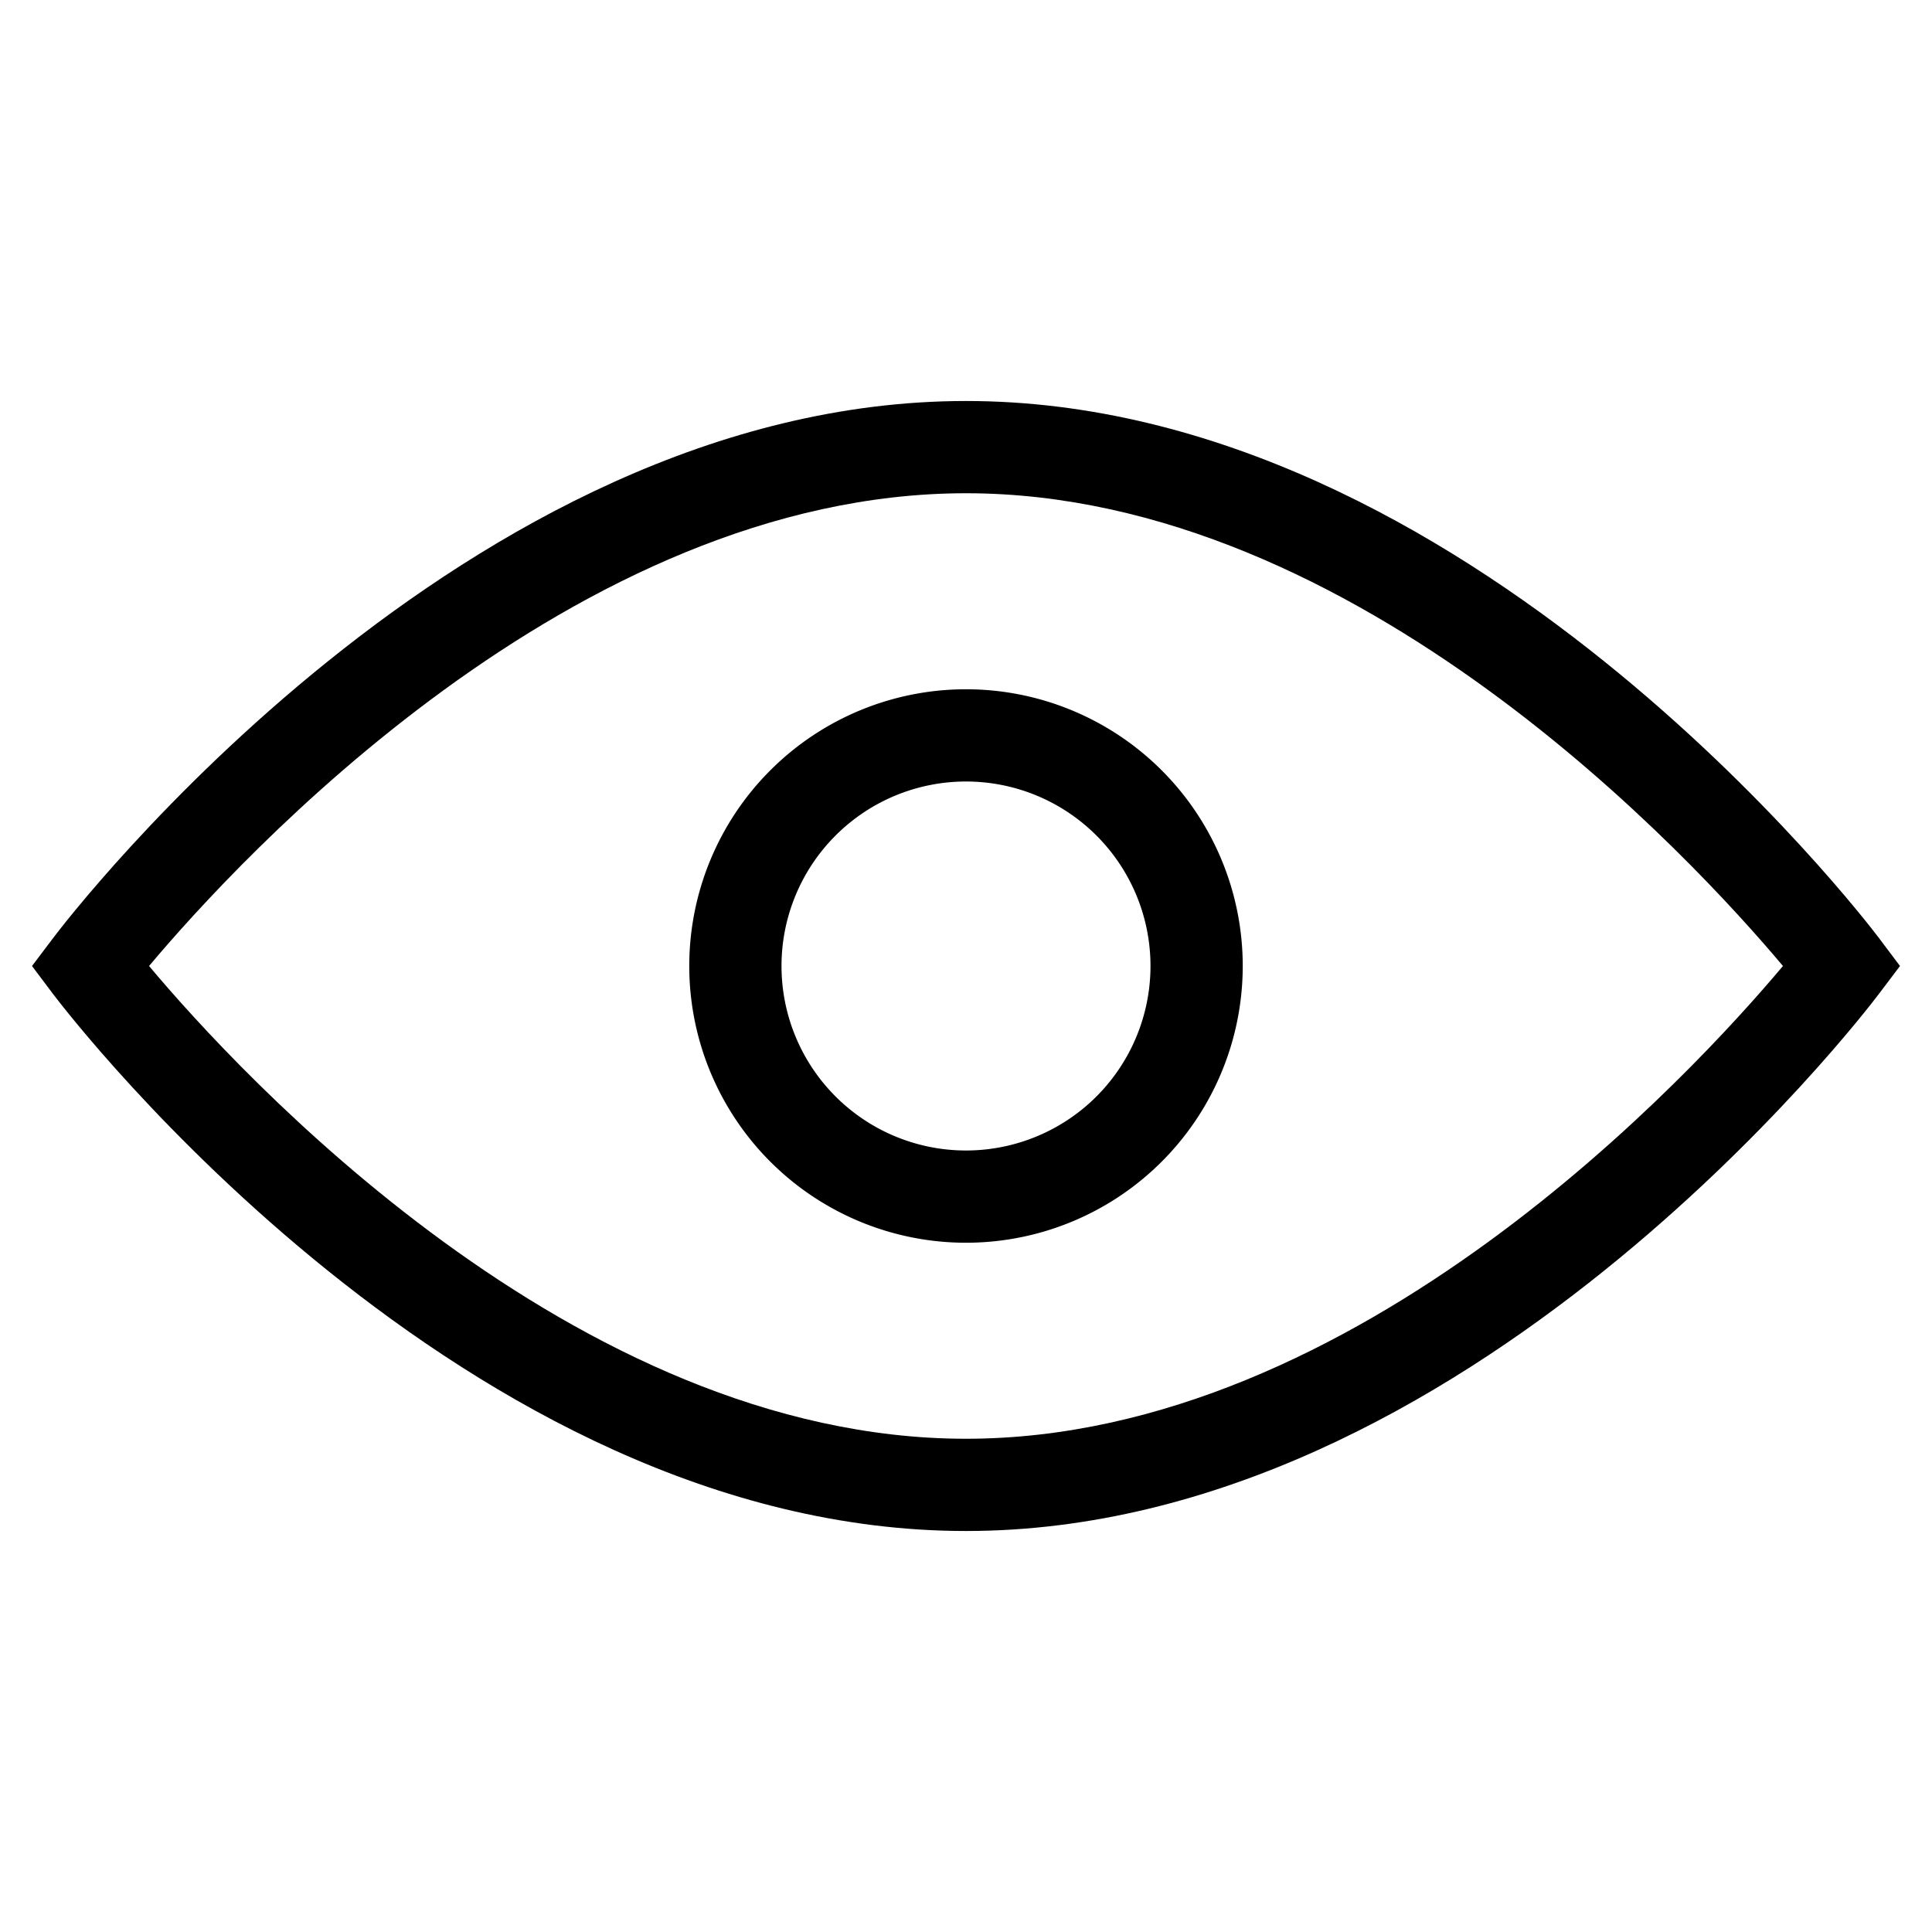 <svg t="1569576344574" class="icon" viewBox="0 0 1024 1024" version="1.1" xmlns="http://www.w3.org/2000/svg" p-id="8552" width="128" height="128"><path d="M512 658.676A146.676 146.676 0 1 1 658.676 512 146.676 146.676 0 0 1 512 658.676z m0-244.46A97.784 97.784 0 1 0 609.784 512 97.784 97.784 0 0 0 512 414.216z" p-id="8553"></path><path d="M512 811.463c-265.605 0-475.168-273.122-483.969-284.734L16.969 512l11.123-14.729C36.83 485.659 246.395 212.537 512 212.537s475.168 273.122 483.969 284.734L1007.031 512l-11.123 14.729C987.17 538.341 777.605 811.463 512 811.463zM79.001 512C125.815 567.798 304.209 762.571 512 762.571S898.124 567.798 944.999 512C898.124 456.202 719.791 261.429 512 261.429S125.876 456.202 79.001 512z" p-id="8554"></path></svg>